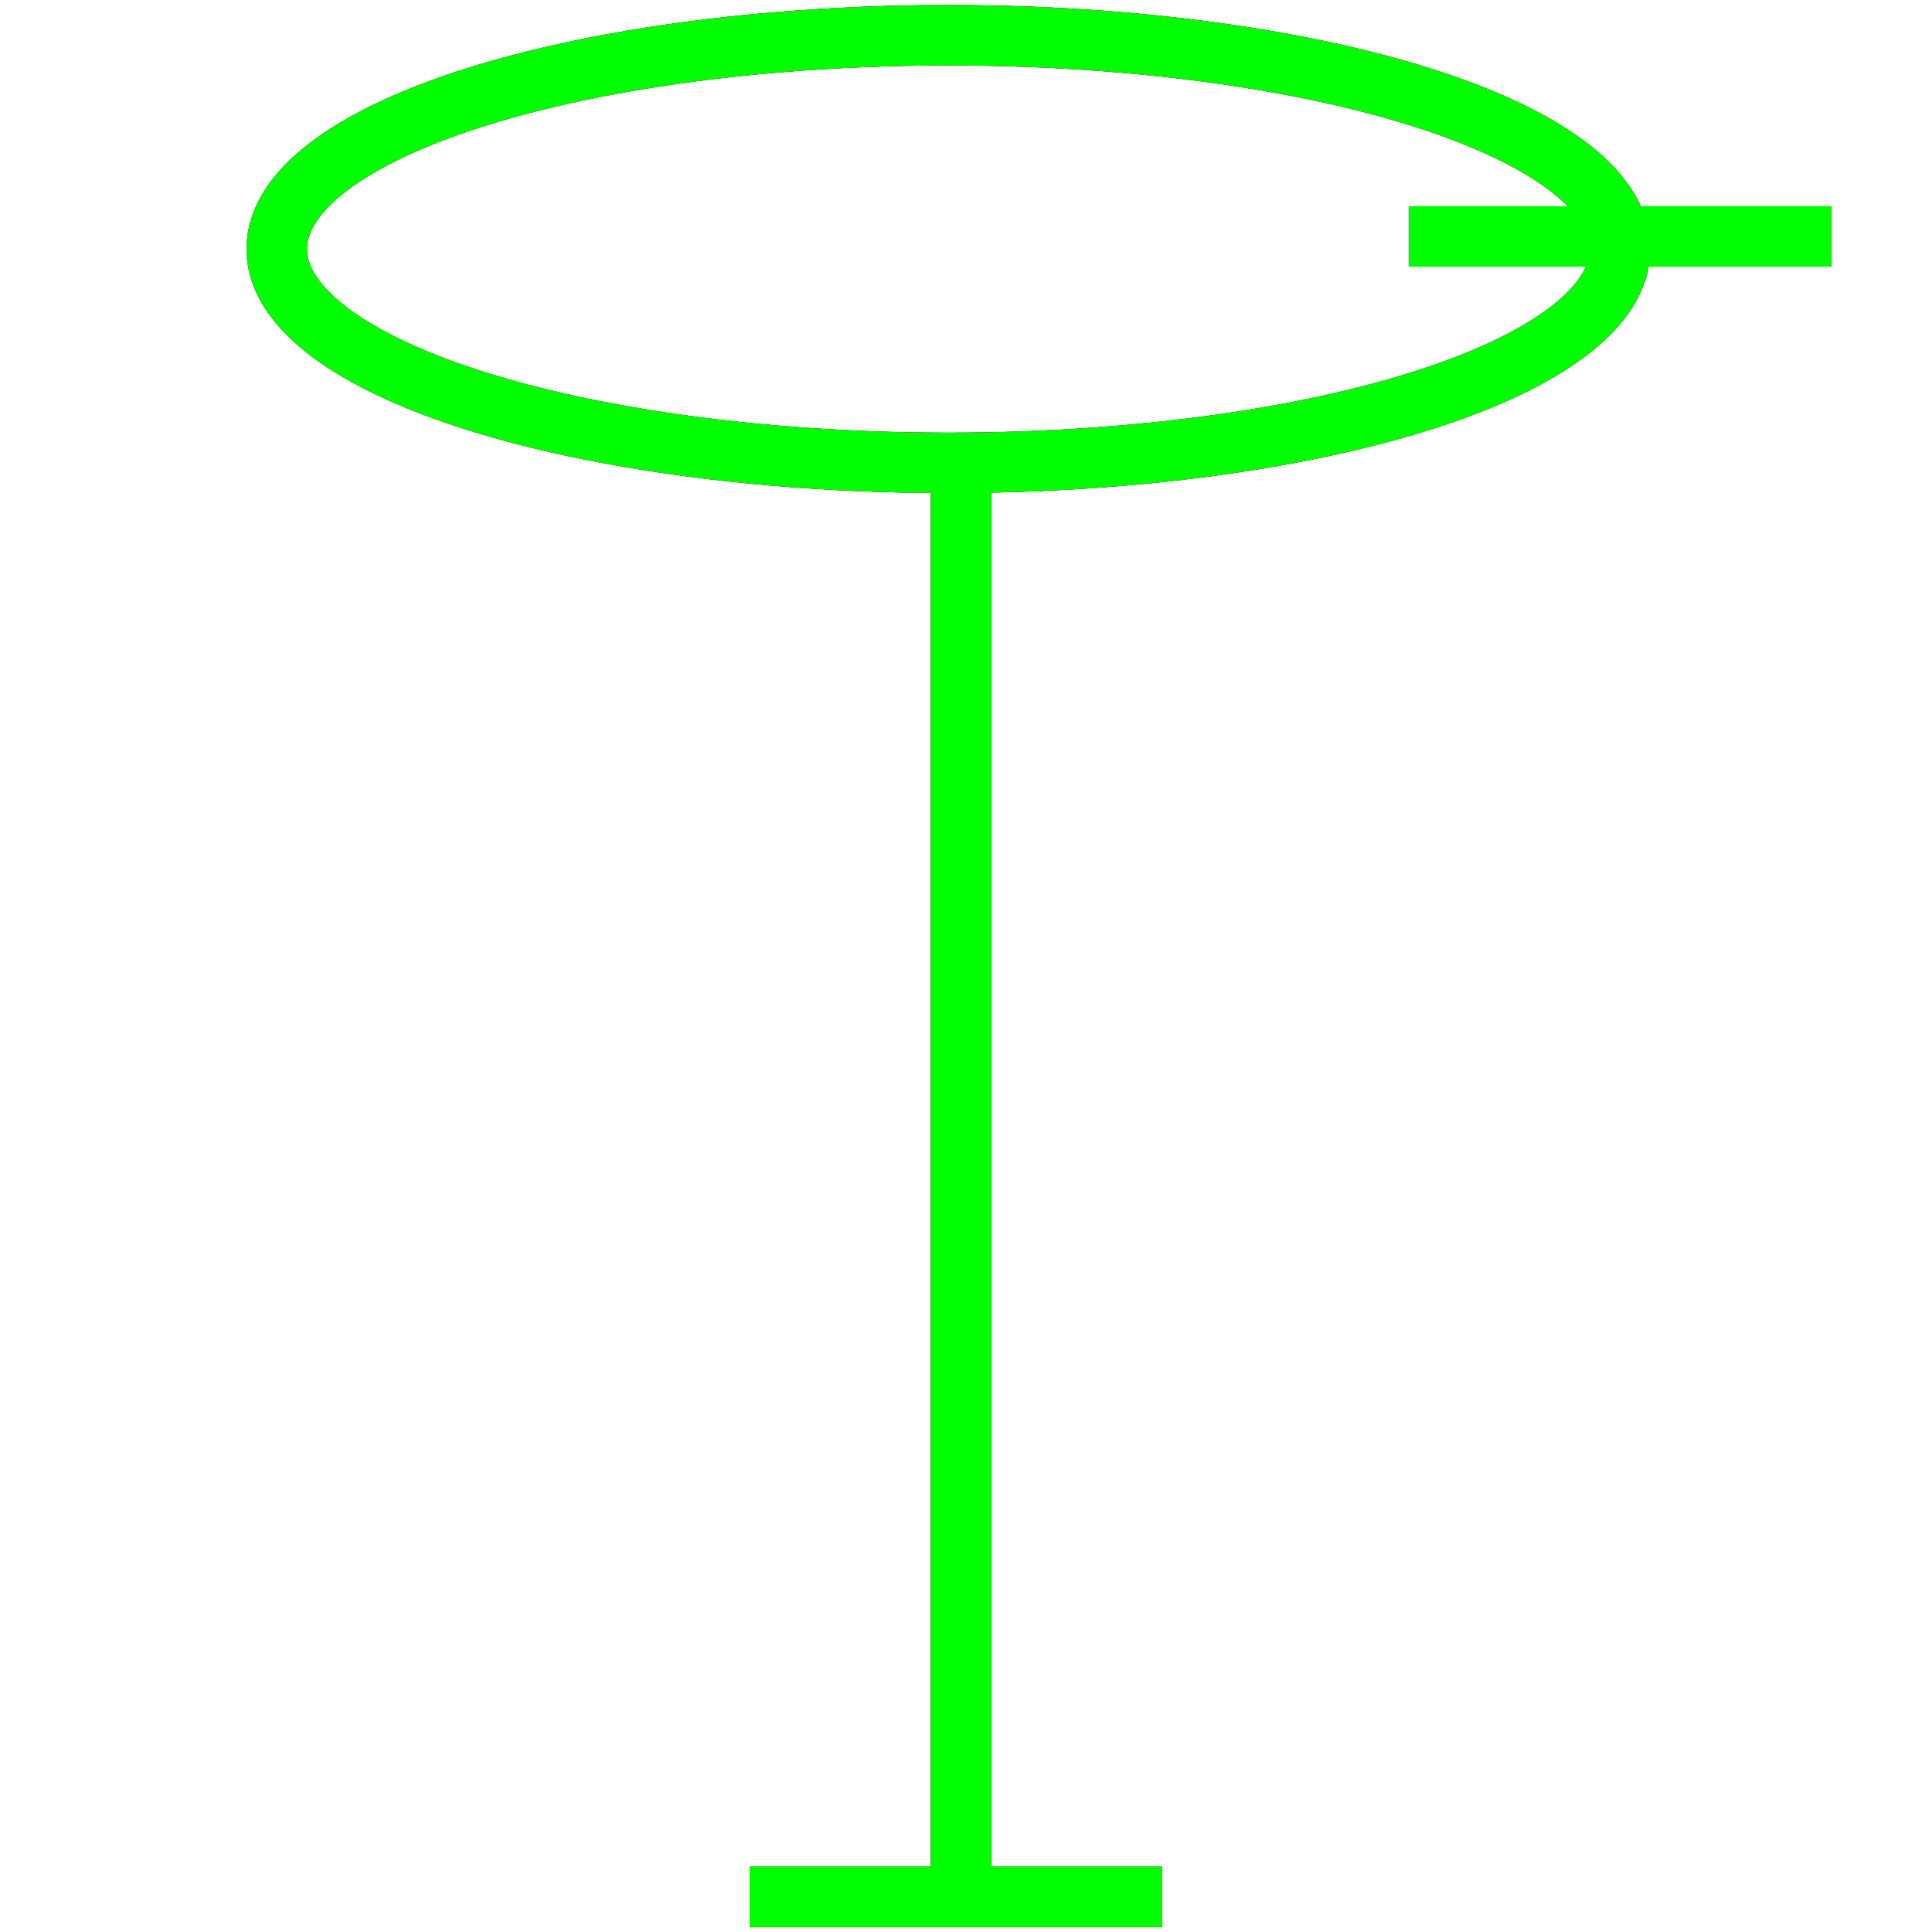 <?xml version="1.0" encoding="utf-8"?>
<!-- Generator: Adobe Illustrator 14.0.0, SVG Export Plug-In . SVG Version: 6.00 Build 43363)  -->
<!DOCTYPE svg PUBLIC "-//W3C//DTD SVG 1.1//EN" "http://www.w3.org/Graphics/SVG/1.1/DTD/svg11.dtd">
<svg version="1.1" id="图层_1" xmlns="http://www.w3.org/2000/svg" xmlns:xlink="http://www.w3.org/1999/xlink" x="0px" y="0px"
	 width="64px" height="64px" viewBox="0 0 64 64" enable-background="new 0 0 64 64" xml:space="preserve">
<g id="Blue">
	<line fill="none" stroke-width="2" stroke="#0000FF" x1="31.832" y1="15.167" x2="31.832" y2="62.1"/>
	<ellipse fill="none" stroke-width="2" stroke="#0000FF" cx="31.417" cy="8.25" rx="22.25" ry="7.083"/>
	<line fill="none" stroke-width="2" stroke="#0000FF" x1="46.667" y1="7.833" x2="60.667" y2="7.833"/>
	<line fill="none" stroke-width="2" stroke="#0000FF" x1="24.833" y1="62.833" x2="38.5" y2="62.833"/>
</g>
<g id="Red">
	<line fill="none" stroke-width="2" stroke="#FF0000" x1="31.832" y1="15.167" x2="31.832" y2="62.499"/>
	<ellipse fill="none" stroke-width="2" stroke="#FF0000" cx="31.417" cy="8.25" rx="22.25" ry="7.083"/>
	<line fill="none" stroke-width="2" stroke="#FF0000" x1="46.667" y1="7.833" x2="60.667" y2="7.833"/>
	<line fill="none" stroke-width="2" stroke="#FF0000" x1="24.833" y1="62.833" x2="38.5" y2="62.833"/>
</g>
<g id="White">
	<line fill="none" stroke-width="2" stroke="#00FF00" x1="31.832" y1="15.167" x2="31.832" y2="62.451"/>
	<ellipse fill="none" stroke-width="2" stroke="#00FF00" cx="31.417" cy="8.25" rx="22.25" ry="7.083"/>
	<line fill="none" stroke-width="2" stroke="#00FF00" x1="46.667" y1="7.833" x2="60.667" y2="7.833"/>
	<line fill="none" stroke-width="2" stroke="#00FF00" x1="24.833" y1="62.833" x2="38.5" y2="62.833"/>
</g>
</svg>
